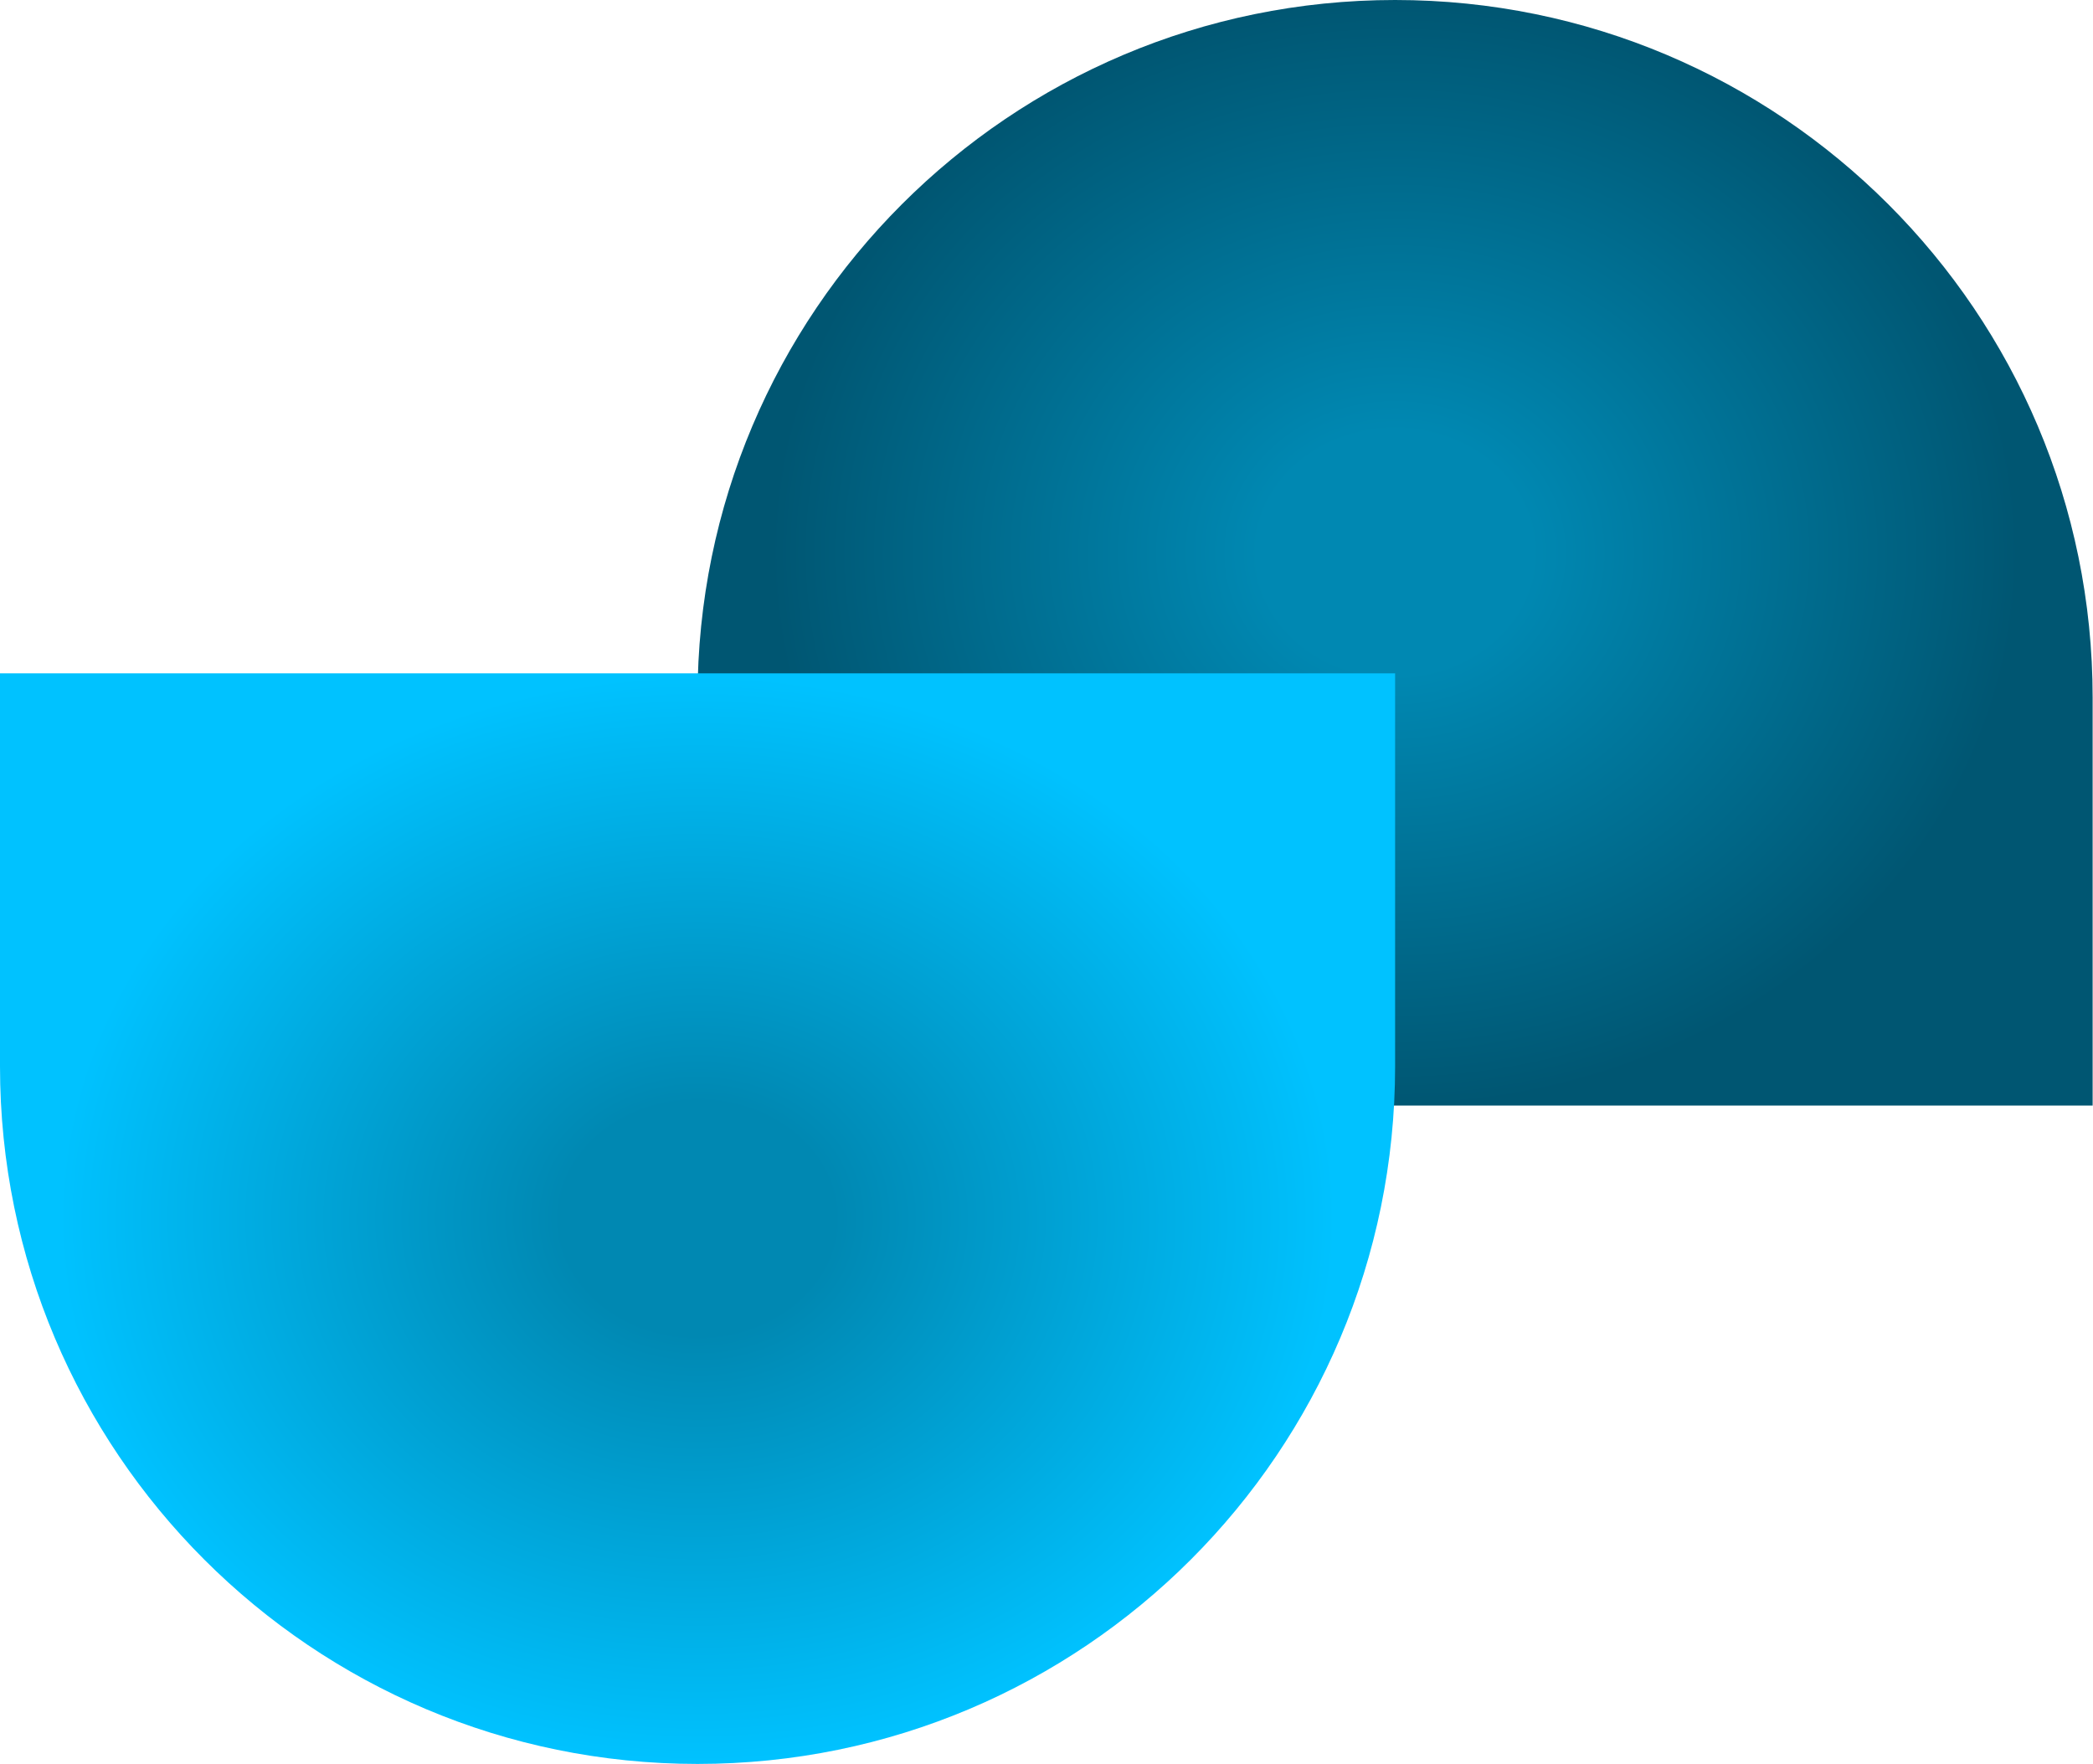 <svg width="1910" height="1610" viewBox="0 0 1910 1610" fill="none" xmlns="http://www.w3.org/2000/svg">
<path fill-rule="evenodd" clip-rule="evenodd" d="M1909.67 1008.9L1909.67 636.563C1909.67 284.999 1624.67 -2.40476e-05 1273.11 -5.37119e-05C921.545 -8.33762e-05 636.546 284.999 636.546 636.563L636.546 1008.9L1909.67 1008.9Z" fill="url(#paint0_angular_325_143)"/>
<path fill-rule="evenodd" clip-rule="evenodd" d="M0 973.125C0 1324.69 284.999 1609.69 636.563 1609.69C988.127 1609.69 1273.13 1324.69 1273.13 973.125V614.449H0V973.125Z" fill="url(#paint1_angular_325_143)"/>
<defs>
<radialGradient id="paint0_angular_325_143" cx="0" cy="0" r="1" gradientUnits="userSpaceOnUse" gradientTransform="translate(1273.11 504.45) rotate(90) scale(504.45 571.272)">
<stop stop-color="#0088B2"/>
<stop offset="0.219" stop-color="#0088B2"/>
<stop offset="1" stop-color="#005672"/>
</radialGradient>
<radialGradient id="paint1_angular_325_143" cx="0" cy="0" r="1" gradientUnits="userSpaceOnUse" gradientTransform="translate(636.563 1112.07) rotate(-90) scale(497.619 585.447)">
<stop stop-color="#0088B2"/>
<stop offset="0.214" stop-color="#0088B2"/>
<stop offset="1" stop-color="#00C2FF"/>
</radialGradient>
</defs>
</svg>
